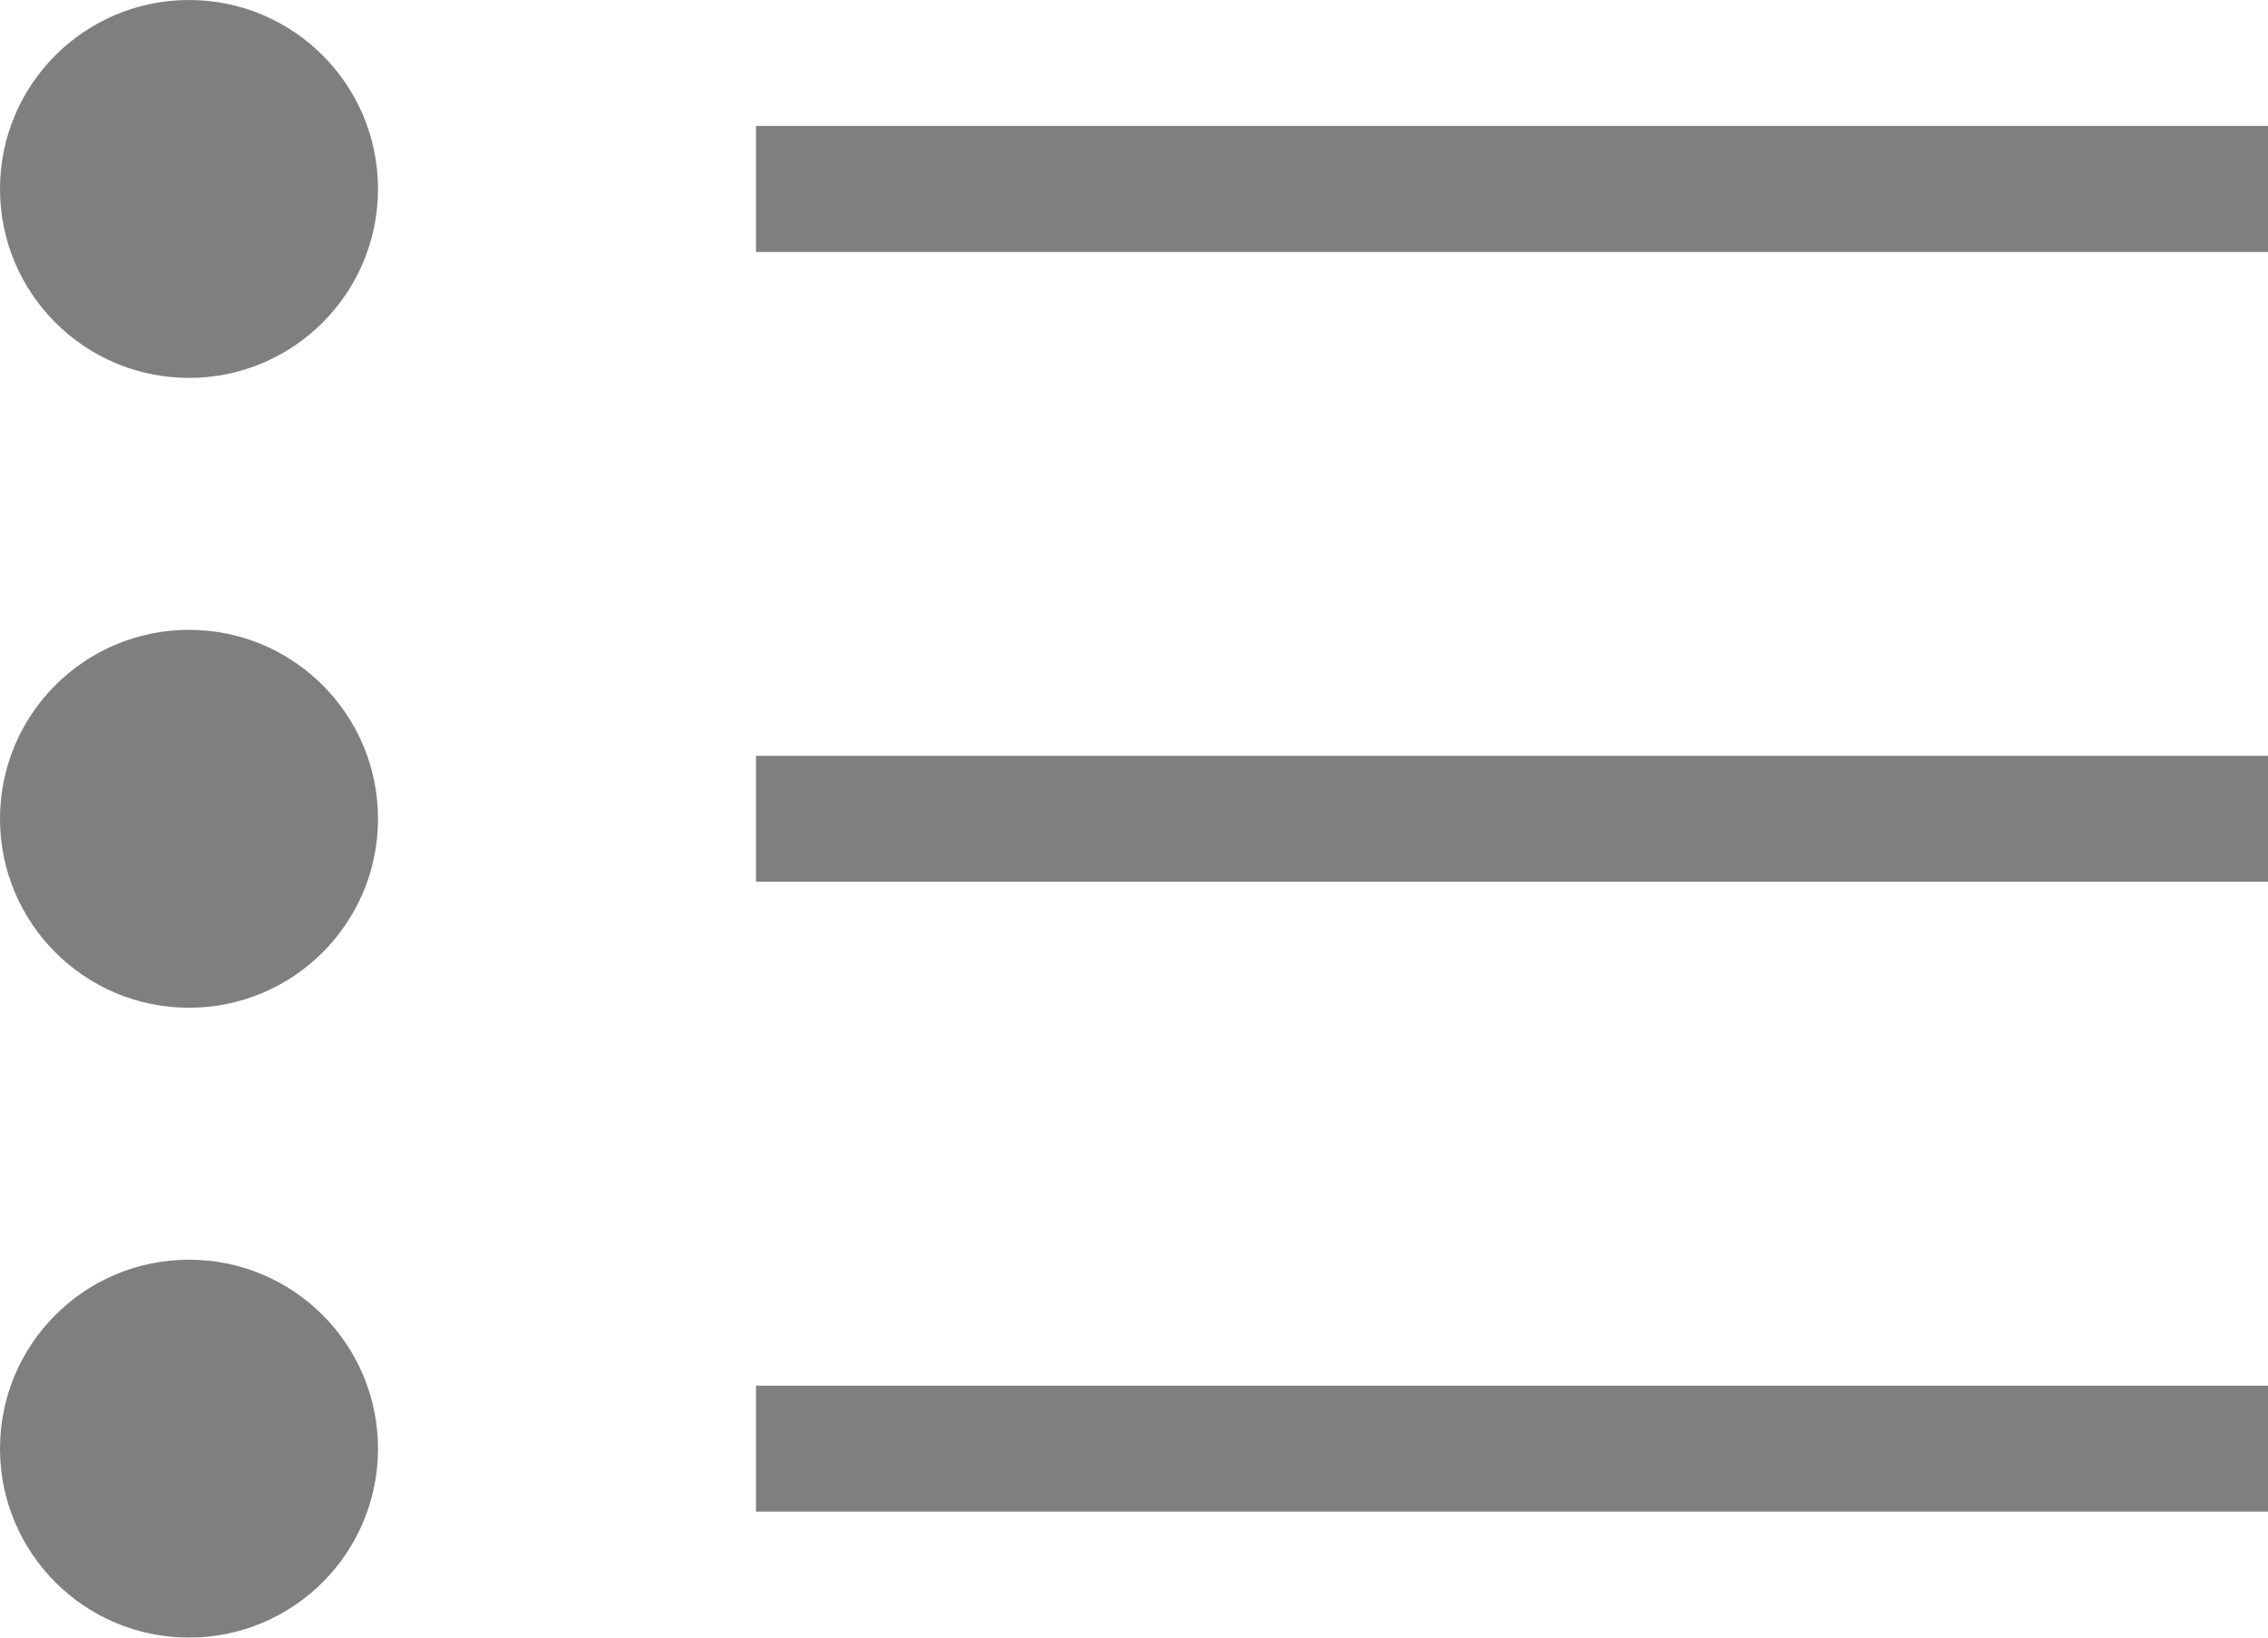 <svg xmlns="http://www.w3.org/2000/svg" width="18" height="13" viewBox="0 0 18 13">
    <g fill="#7F7F7F" fill-rule="evenodd">
        <circle cx="1.5" cy="1.5" r="1.5"/>
        <circle cx="1.5" cy="6.5" r="1.5"/>
        <circle cx="1.5" cy="11.5" r="1.5"/>
        <path d="M6 1h12v1H6zM6 6h12v1H6zM6 11h12v1H6z"/>
    </g>
</svg>
